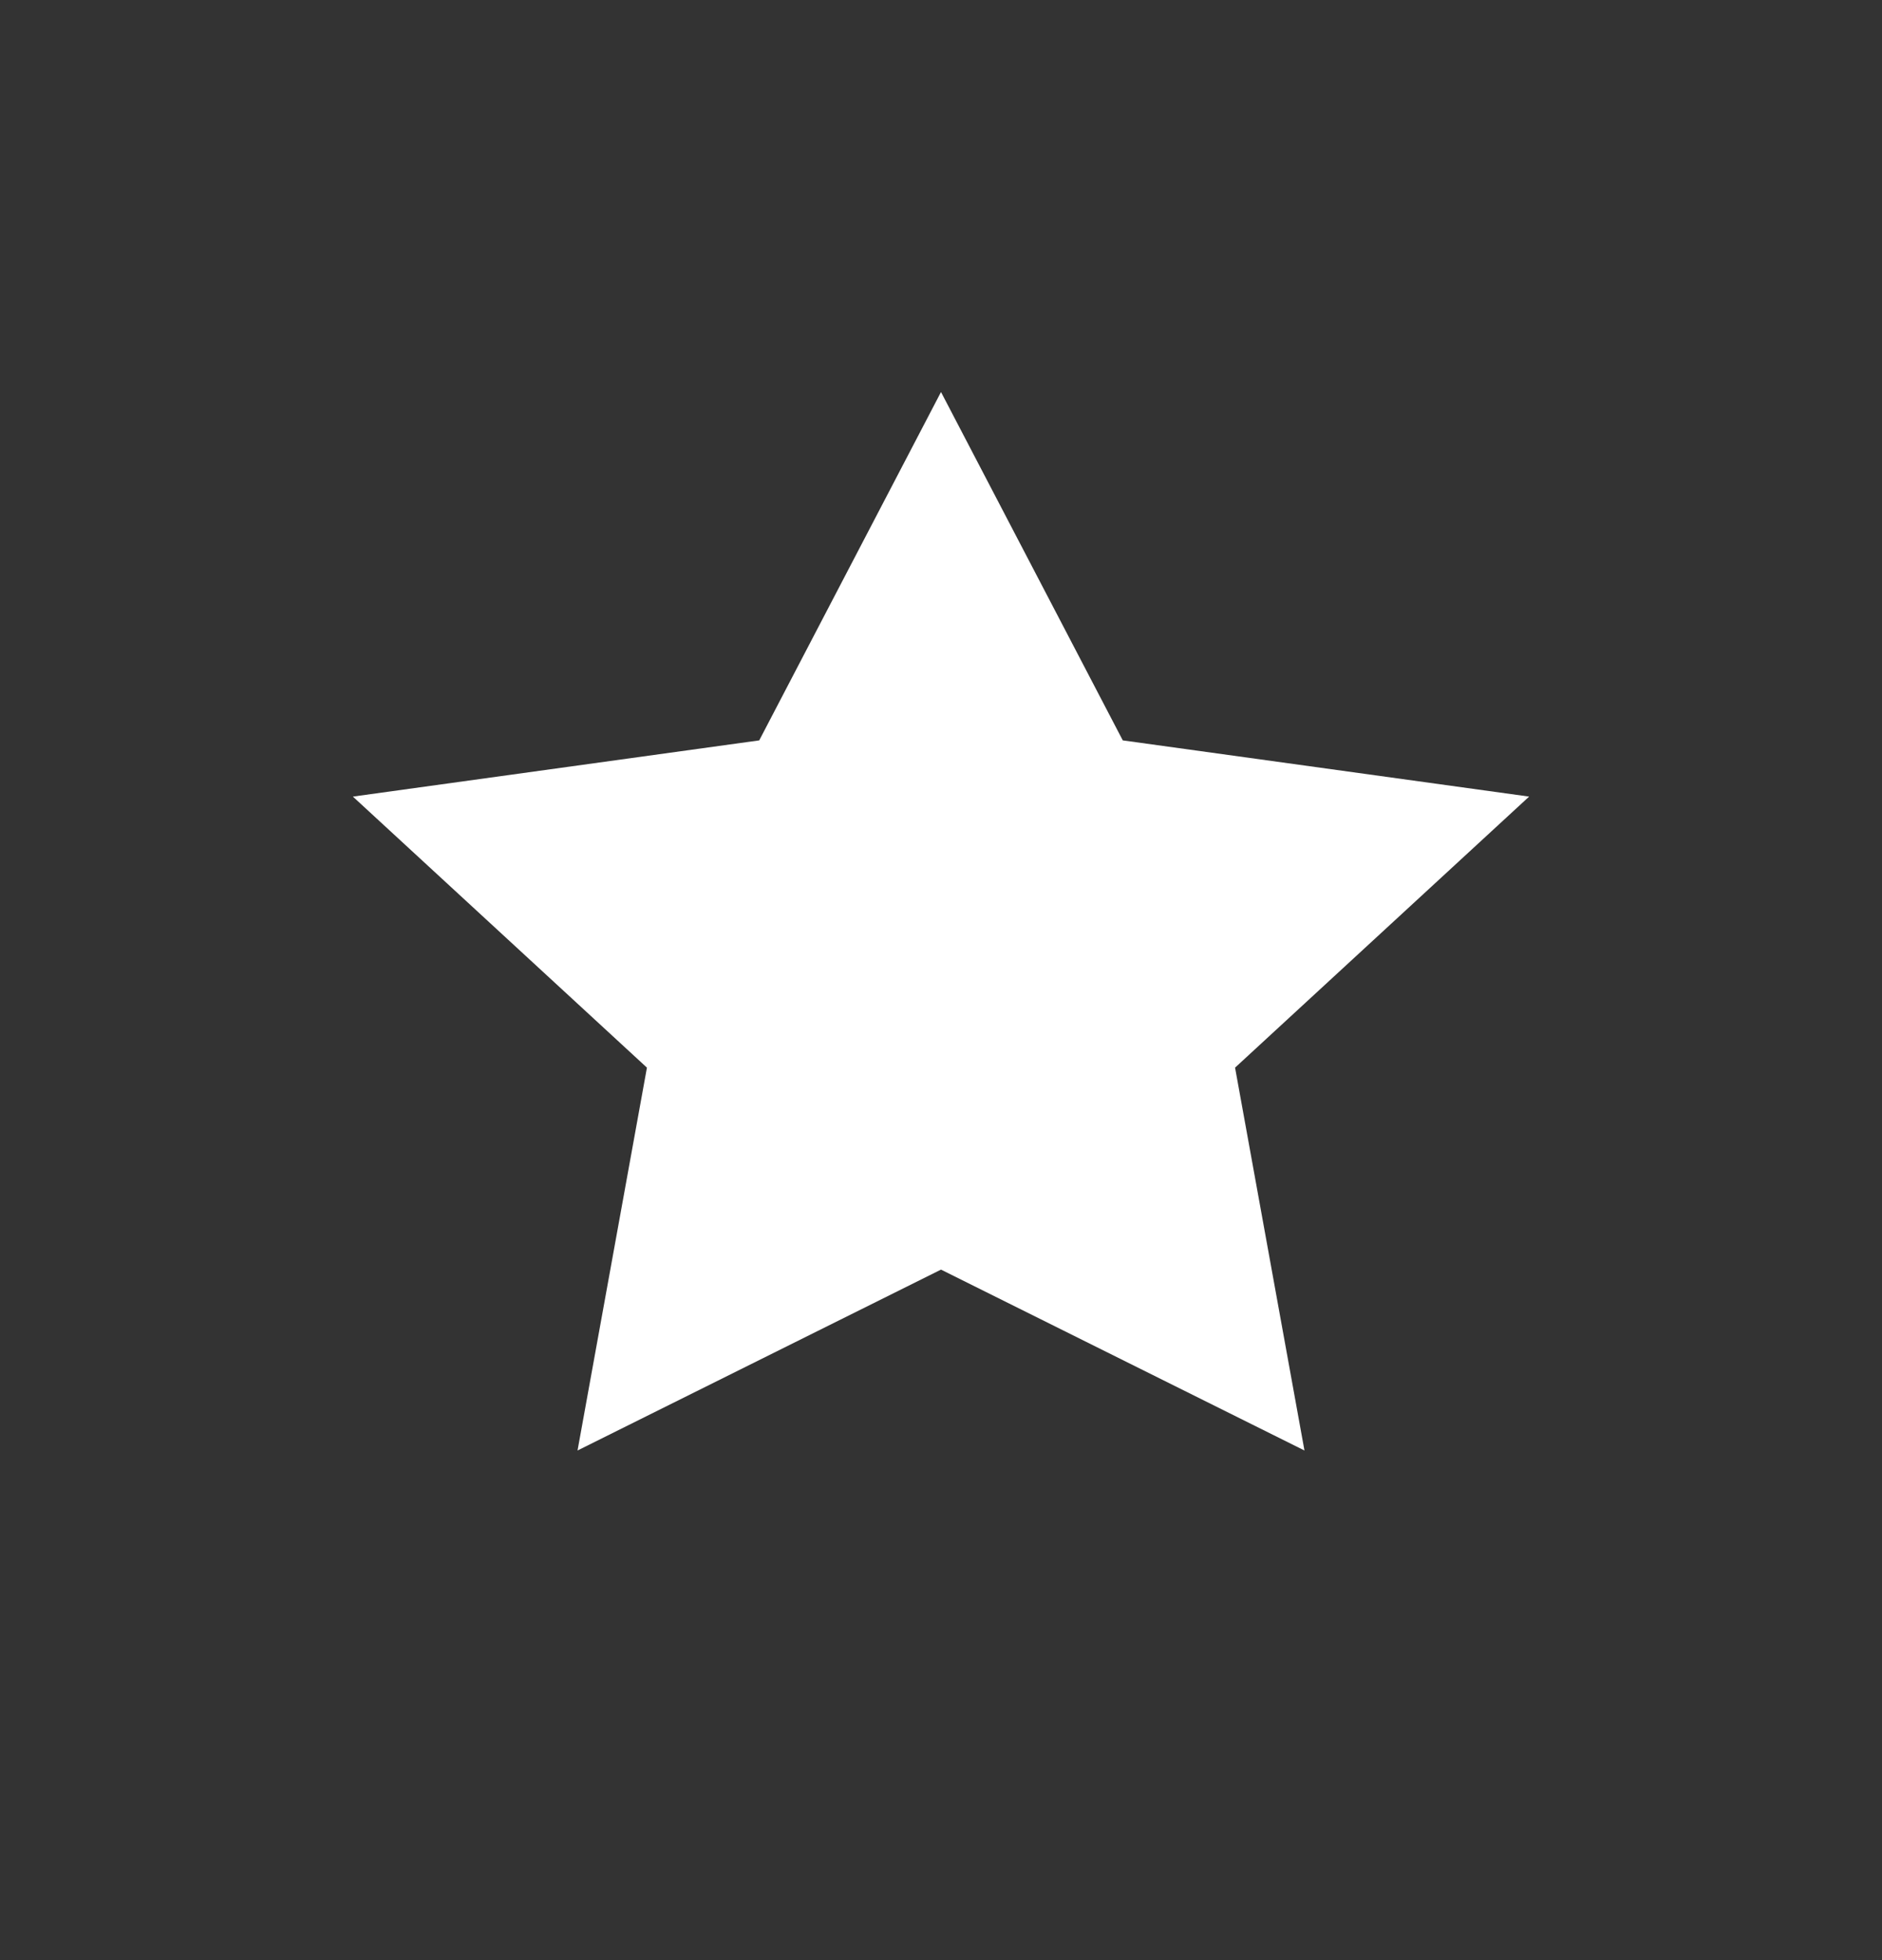 <svg width="24" height="25" viewBox="0 0 24 25" fill="none" xmlns="http://www.w3.org/2000/svg">
<rect x="0" y="0" width="24" height="25" fill="#333333" stroke="none"/>
<path d="M12 5L14.318 9.443L19.5 10.16L15.75 13.617L16.635 18.5L12 16.193L7.365 18.5L8.25 13.617L4.5 10.16L9.682 9.443L12 5Z" fill="white"/>
</svg>
